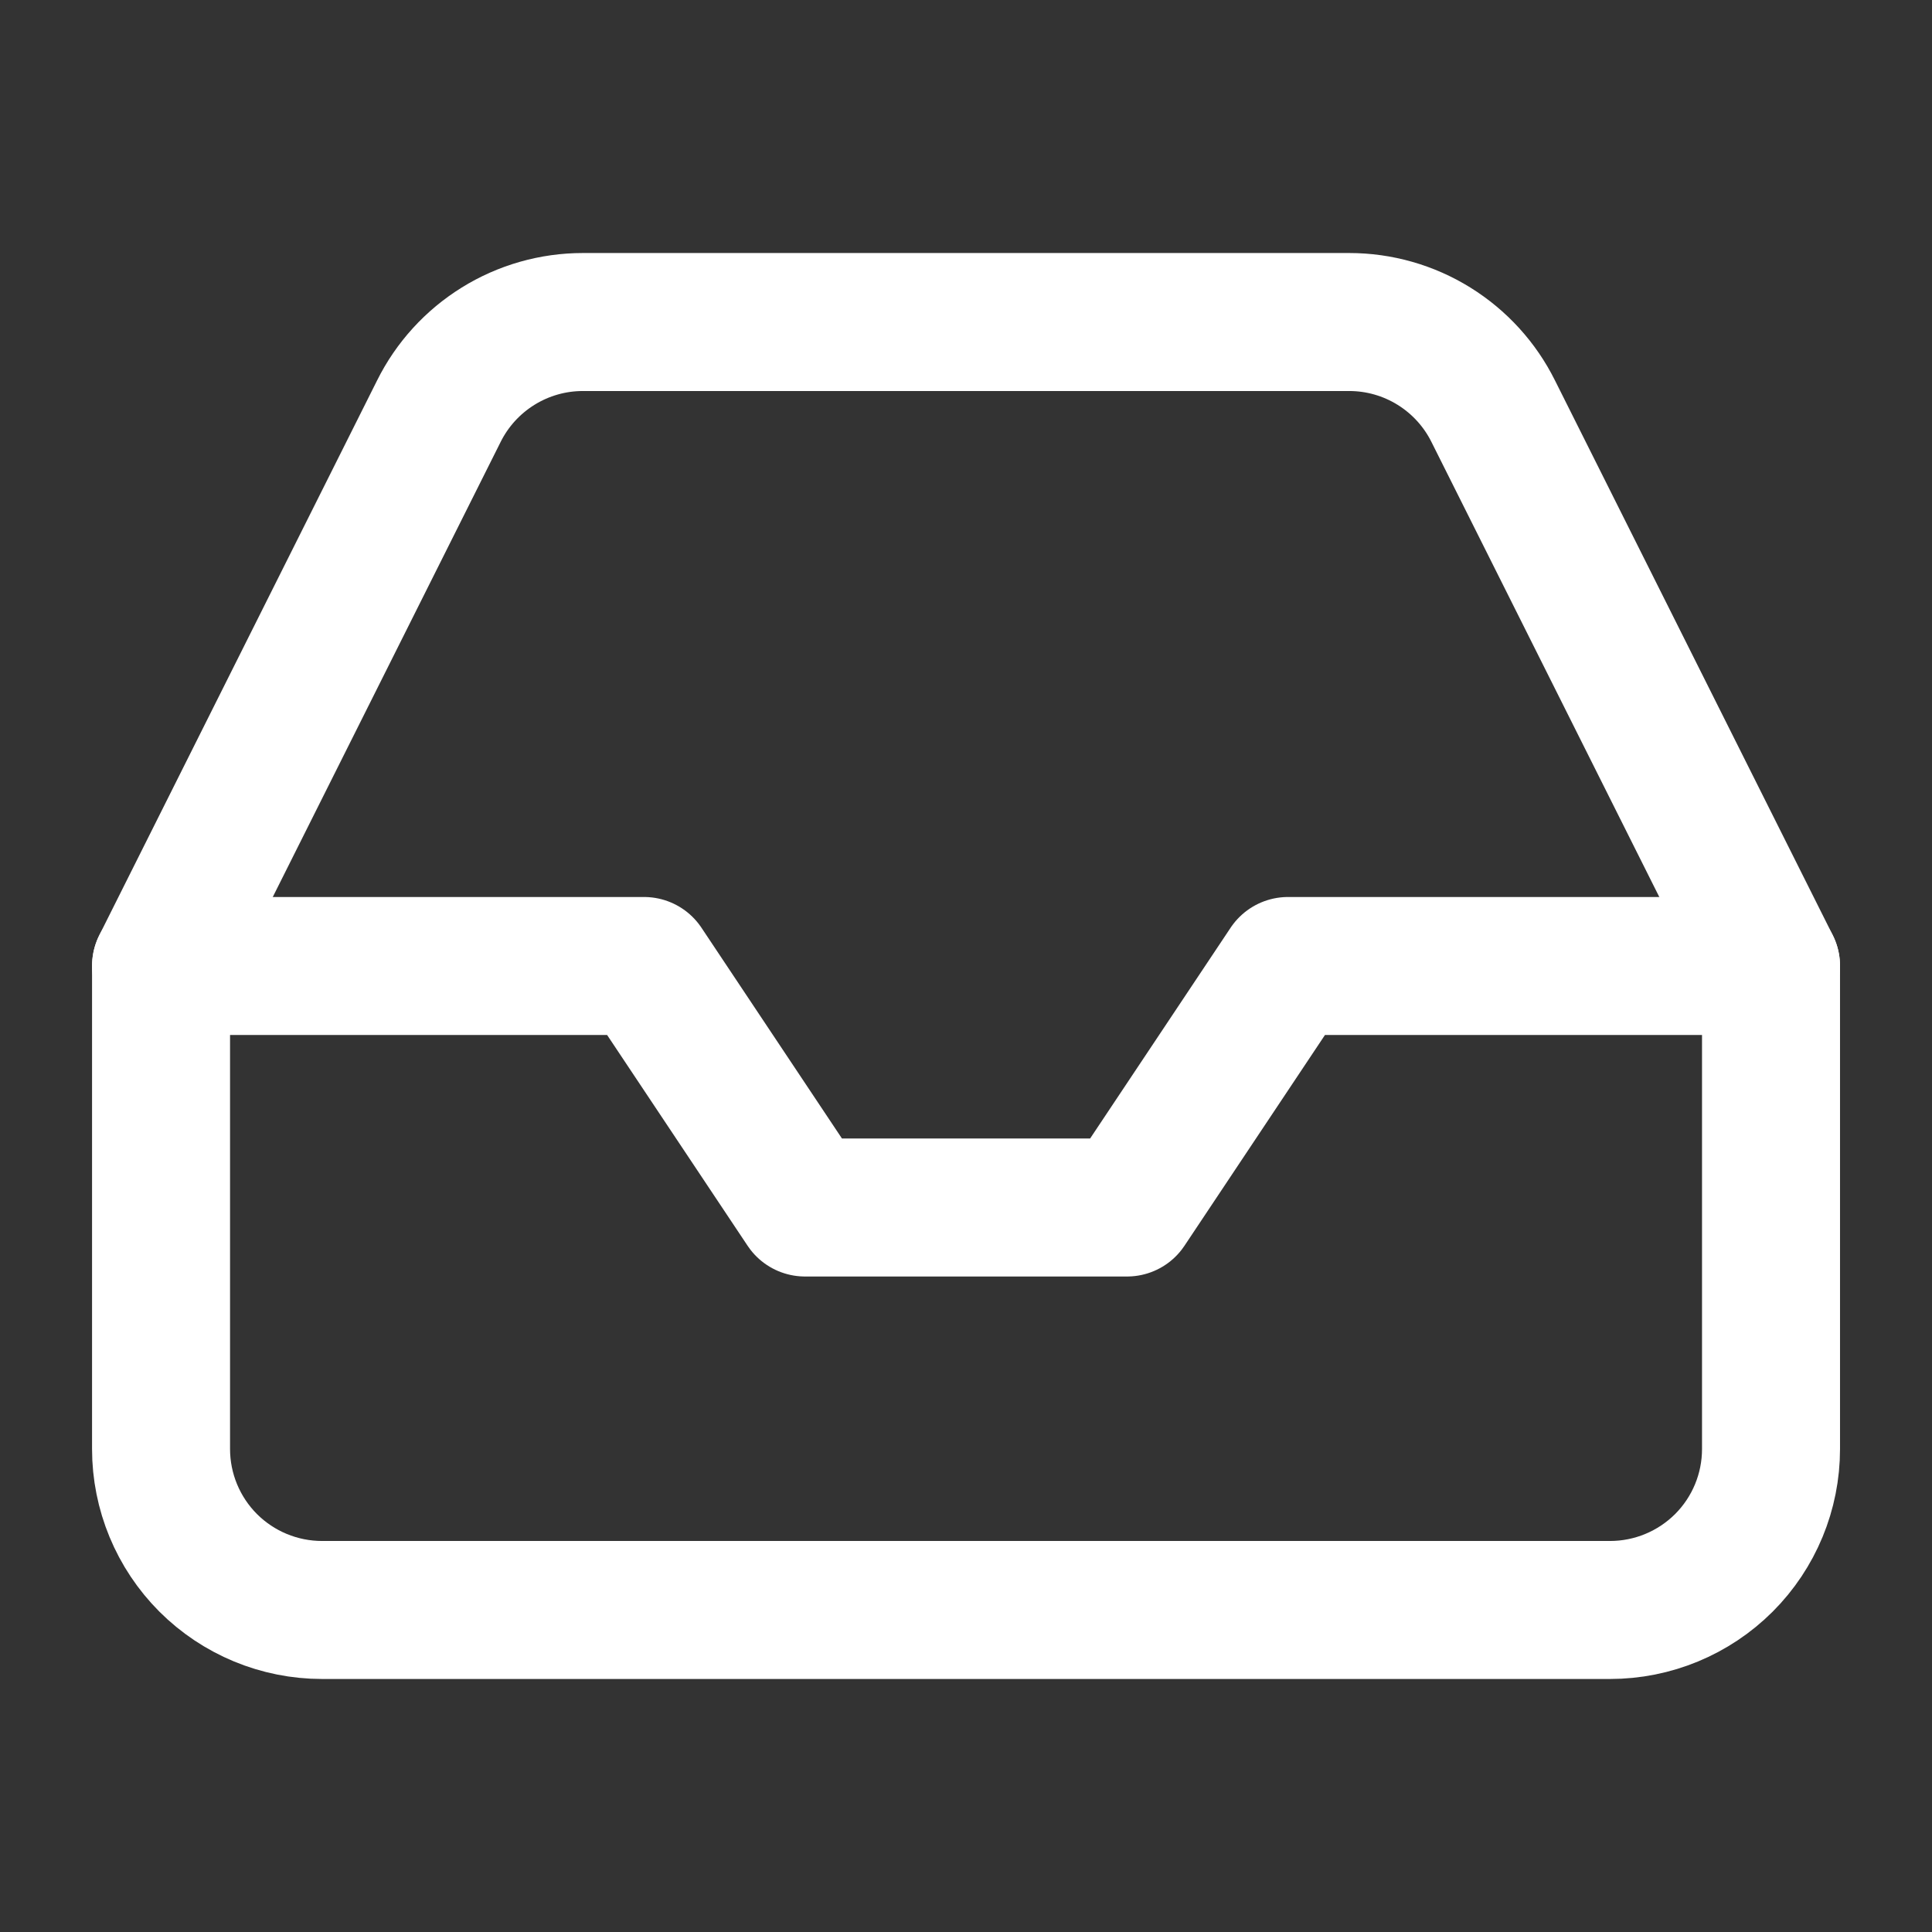 <svg width="28" height="28" viewBox="0 0 28 28" fill="none" xmlns="http://www.w3.org/2000/svg">
<rect x="0" y="0" width="28" height="28" fill="#333333" stroke="none"/>
<path d="M25.667 14H18.667L16.334 17.5H11.667L9.334 14H2.334" stroke="white" stroke-width="2" stroke-linecap="round" stroke-linejoin="round"/>
<path d="M6.359 5.962L2.334 14V21C2.334 21.619 2.58 22.212 3.017 22.65C3.455 23.087 4.048 23.333 4.667 23.333H23.334C23.953 23.333 24.546 23.087 24.984 22.65C25.422 22.212 25.667 21.619 25.667 21V14L21.642 5.962C21.449 5.573 21.151 5.246 20.782 5.017C20.413 4.788 19.988 4.667 19.554 4.667H8.447C8.013 4.667 7.588 4.788 7.219 5.017C6.85 5.246 6.552 5.573 6.359 5.962V5.962Z" stroke="white" stroke-width="2" stroke-linecap="round" stroke-linejoin="round"/>
</svg>
